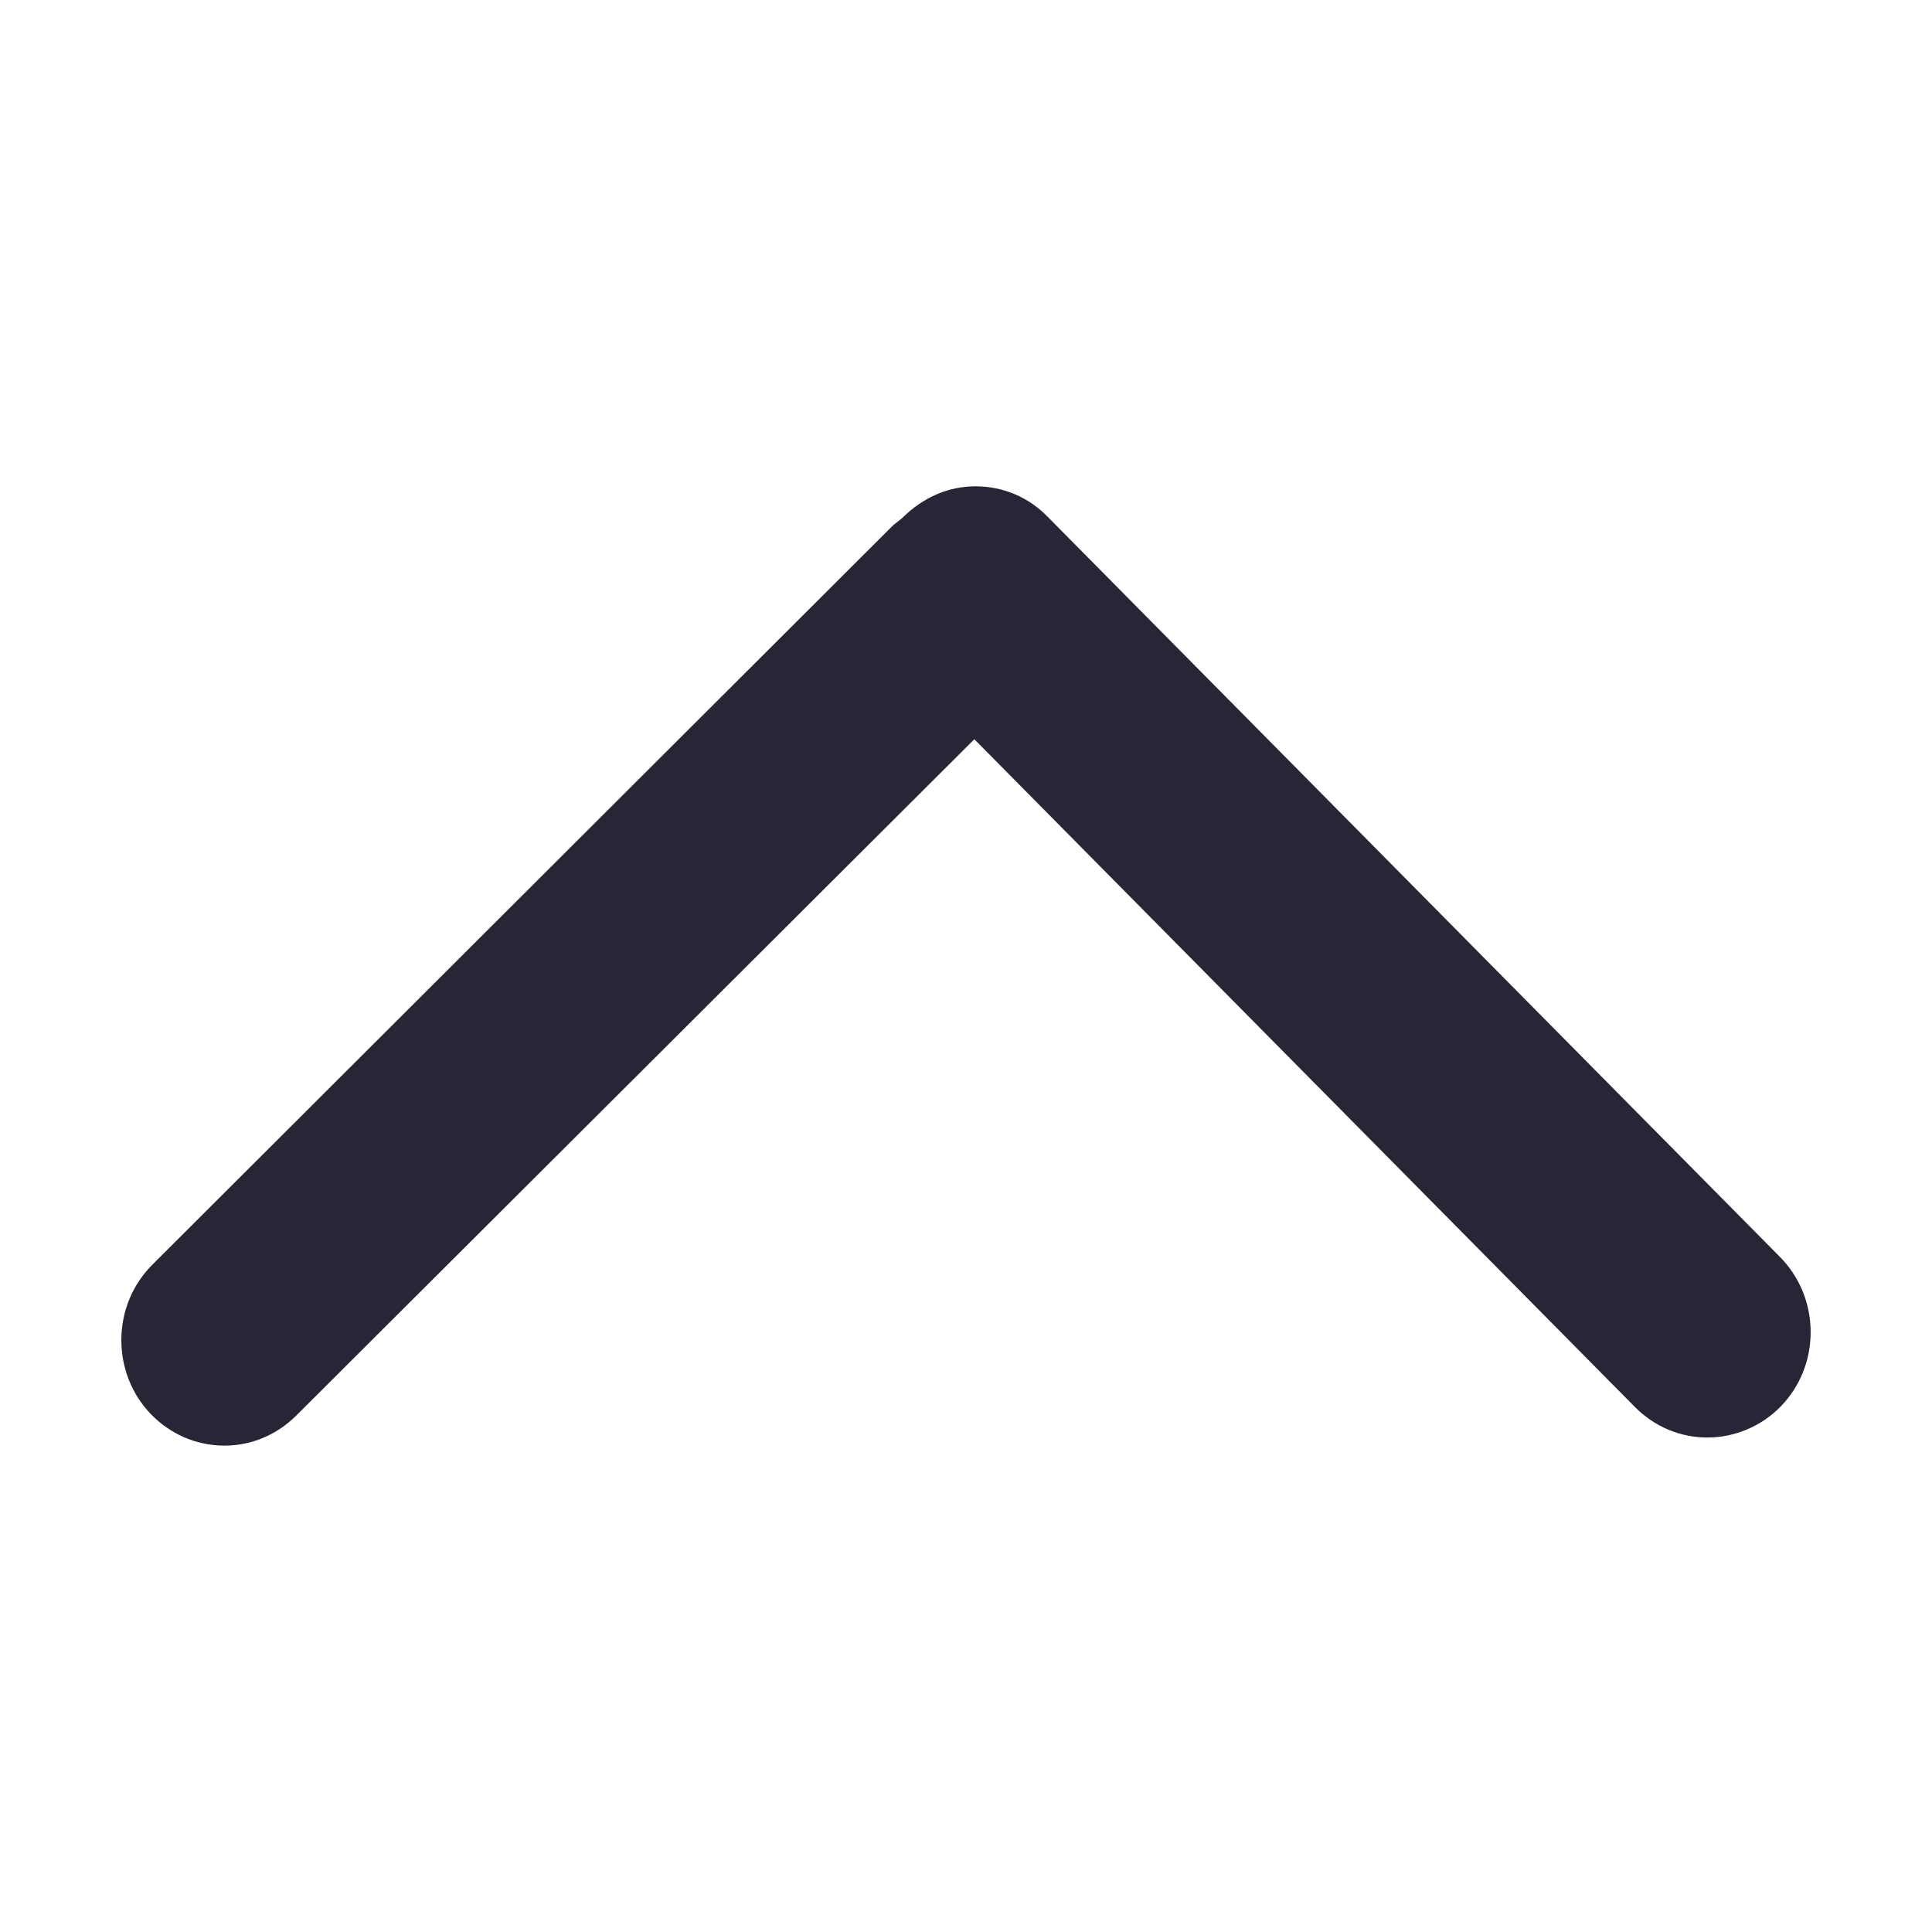 <?xml version="1.0" encoding="UTF-8" standalone="no"?>
<!DOCTYPE svg PUBLIC "-//W3C//DTD SVG 1.1//EN" "http://www.w3.org/Graphics/SVG/1.1/DTD/svg11.dtd">
<svg width="100%" height="100%" viewBox="0 0 32 32" version="1.1" xmlns="http://www.w3.org/2000/svg" xmlns:xlink="http://www.w3.org/1999/xlink" xml:space="preserve" xmlns:serif="http://www.serif.com/" style="fill-rule:evenodd;clip-rule:evenodd;stroke-linejoin:round;stroke-miterlimit:2;">
    <g transform="matrix(1,0,0,1,0.034,0.077)">
        <path d="M1.976,22.121C1.976,21.643 2.16,21.198 2.494,20.866L14.694,8.688C14.737,8.643 14.774,8.608 14.814,8.58L14.904,8.508C15.261,8.153 15.681,7.978 16.125,7.978C16.578,7.978 17.001,8.157 17.316,8.48L29.448,20.742C29.775,21.074 29.956,21.516 29.956,21.989C29.956,22.45 29.781,22.886 29.463,23.216C29.145,23.544 28.701,23.733 28.246,23.733C27.796,23.733 27.371,23.554 27.047,23.229L16.104,12.167L4.872,23.37C4.55,23.69 4.129,23.867 3.685,23.867C3.219,23.867 2.783,23.678 2.456,23.336C2.147,23.01 1.976,22.578 1.976,22.121Z" style="fill:rgb(39,38,54);fill-rule:nonzero;"/>
    </g>
</svg>
